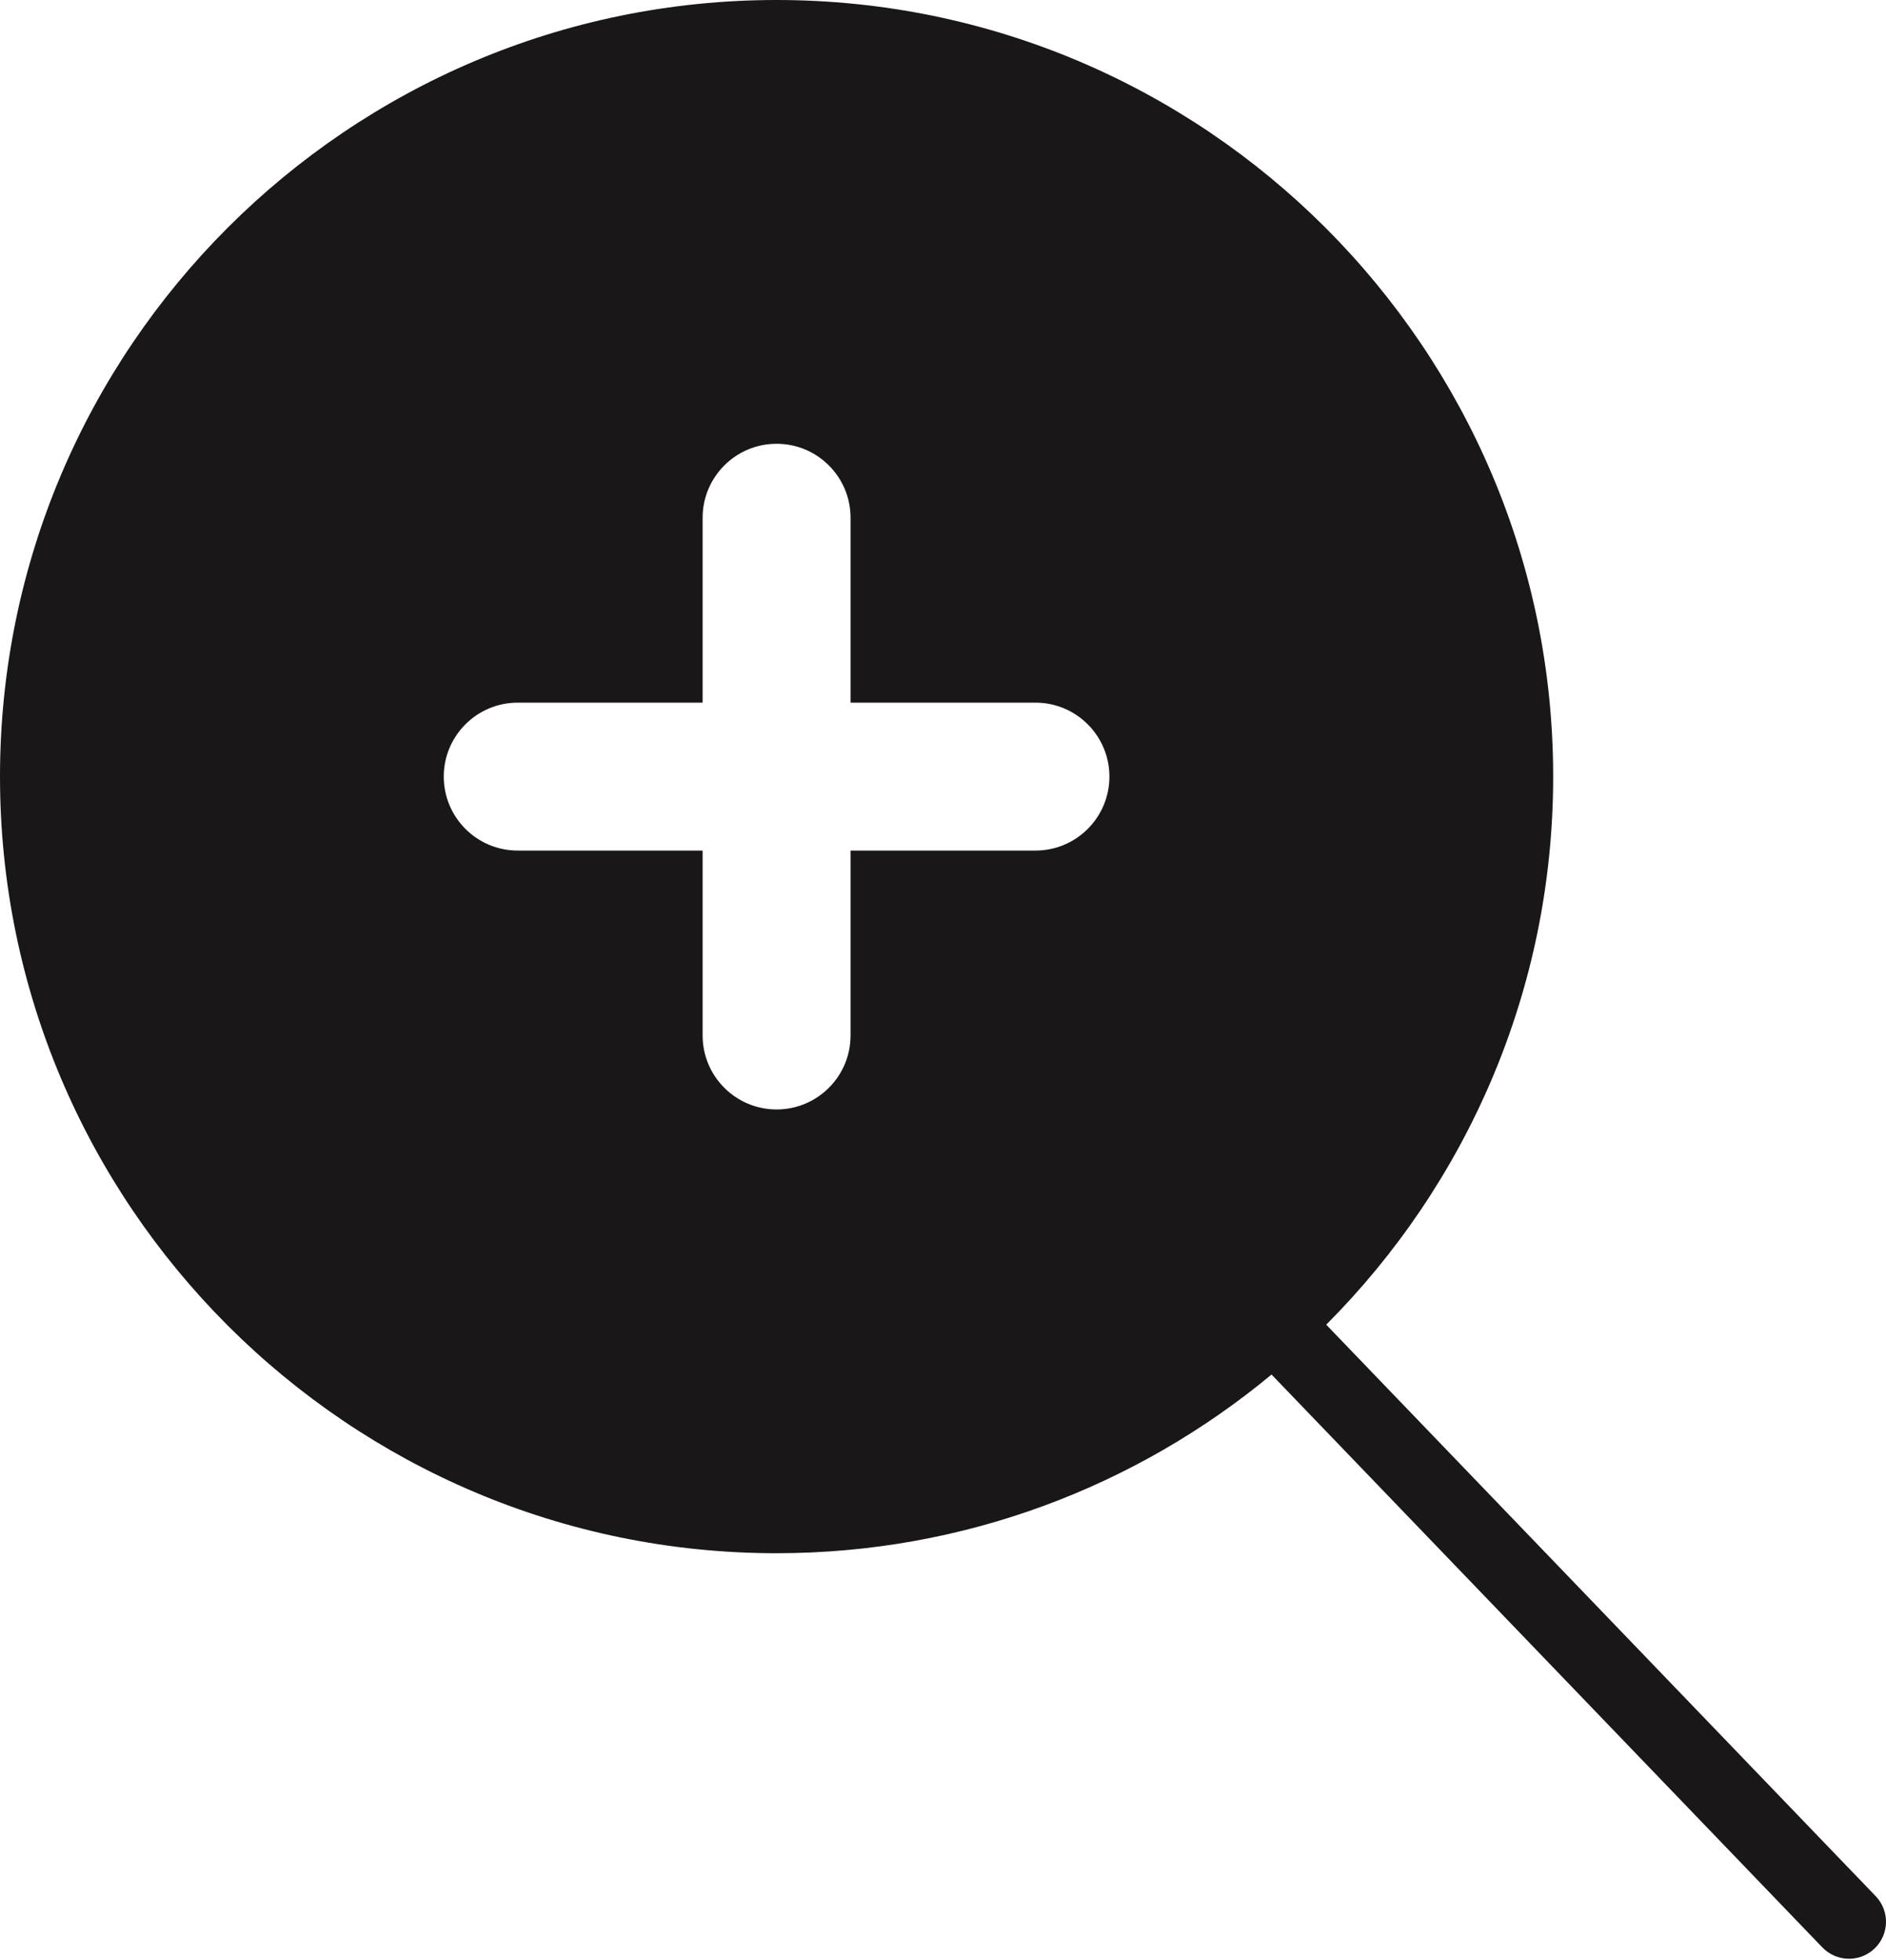 <?xml version="1.0" encoding="UTF-8" standalone="no"?>
<svg width="51px" height="53px" viewBox="0 0 51 53" version="1.1" xmlns="http://www.w3.org/2000/svg" xmlns:xlink="http://www.w3.org/1999/xlink" xmlns:sketch="http://www.bohemiancoding.com/sketch/ns">
    <!-- Generator: Sketch 3.2.2 (9983) - http://www.bohemiancoding.com/sketch -->
    <title>380 - Zoom In (Solid)</title>
    <desc>Created with Sketch.</desc>
    <defs></defs>
    <g id="Page-1" stroke="none" stroke-width="1" fill="none" fill-rule="evenodd" sketch:type="MSPage">
        <g id="Icons" sketch:type="MSArtboardGroup" transform="translate(-127, -361)" fill="#1A1718">
            <g id="380---Zoom-In-(Solid)" sketch:type="MSLayerGroup" transform="translate(127, 361)">
                <path d="M50.721,51.273 L35.863,35.82 C39.653,32.02 42,26.779 42,21 C42,9.42 32.58,0 21,0 C9.42,0 0,9.42 0,21 C0,32.58 9.42,42 21,42 C26.083,42 30.748,40.184 34.384,37.168 L49.279,52.659 C49.476,52.863 49.738,52.966 50,52.966 C50.25,52.966 50.499,52.873 50.693,52.687 C51.091,52.304 51.104,51.671 50.721,51.273 L50.721,51.273 Z M28,23 L23,23 L23,28 C23,29.104 22.105,30 21,30 C19.896,30 19,29.104 19,28 L19,23 L14,23 C12.896,23 12,22.104 12,21 C12,19.896 12.896,19 14,19 L19,19 L19,14 C19,12.896 19.896,12 21,12 C22.105,12 23,12.896 23,14 L23,19 L28,19 C29.105,19 30,19.896 30,21 C30,22.104 29.105,23 28,23 L28,23 Z" id="Fill-710" sketch:type="MSShapeGroup"></path>
            </g>
        </g>
    </g>
</svg>